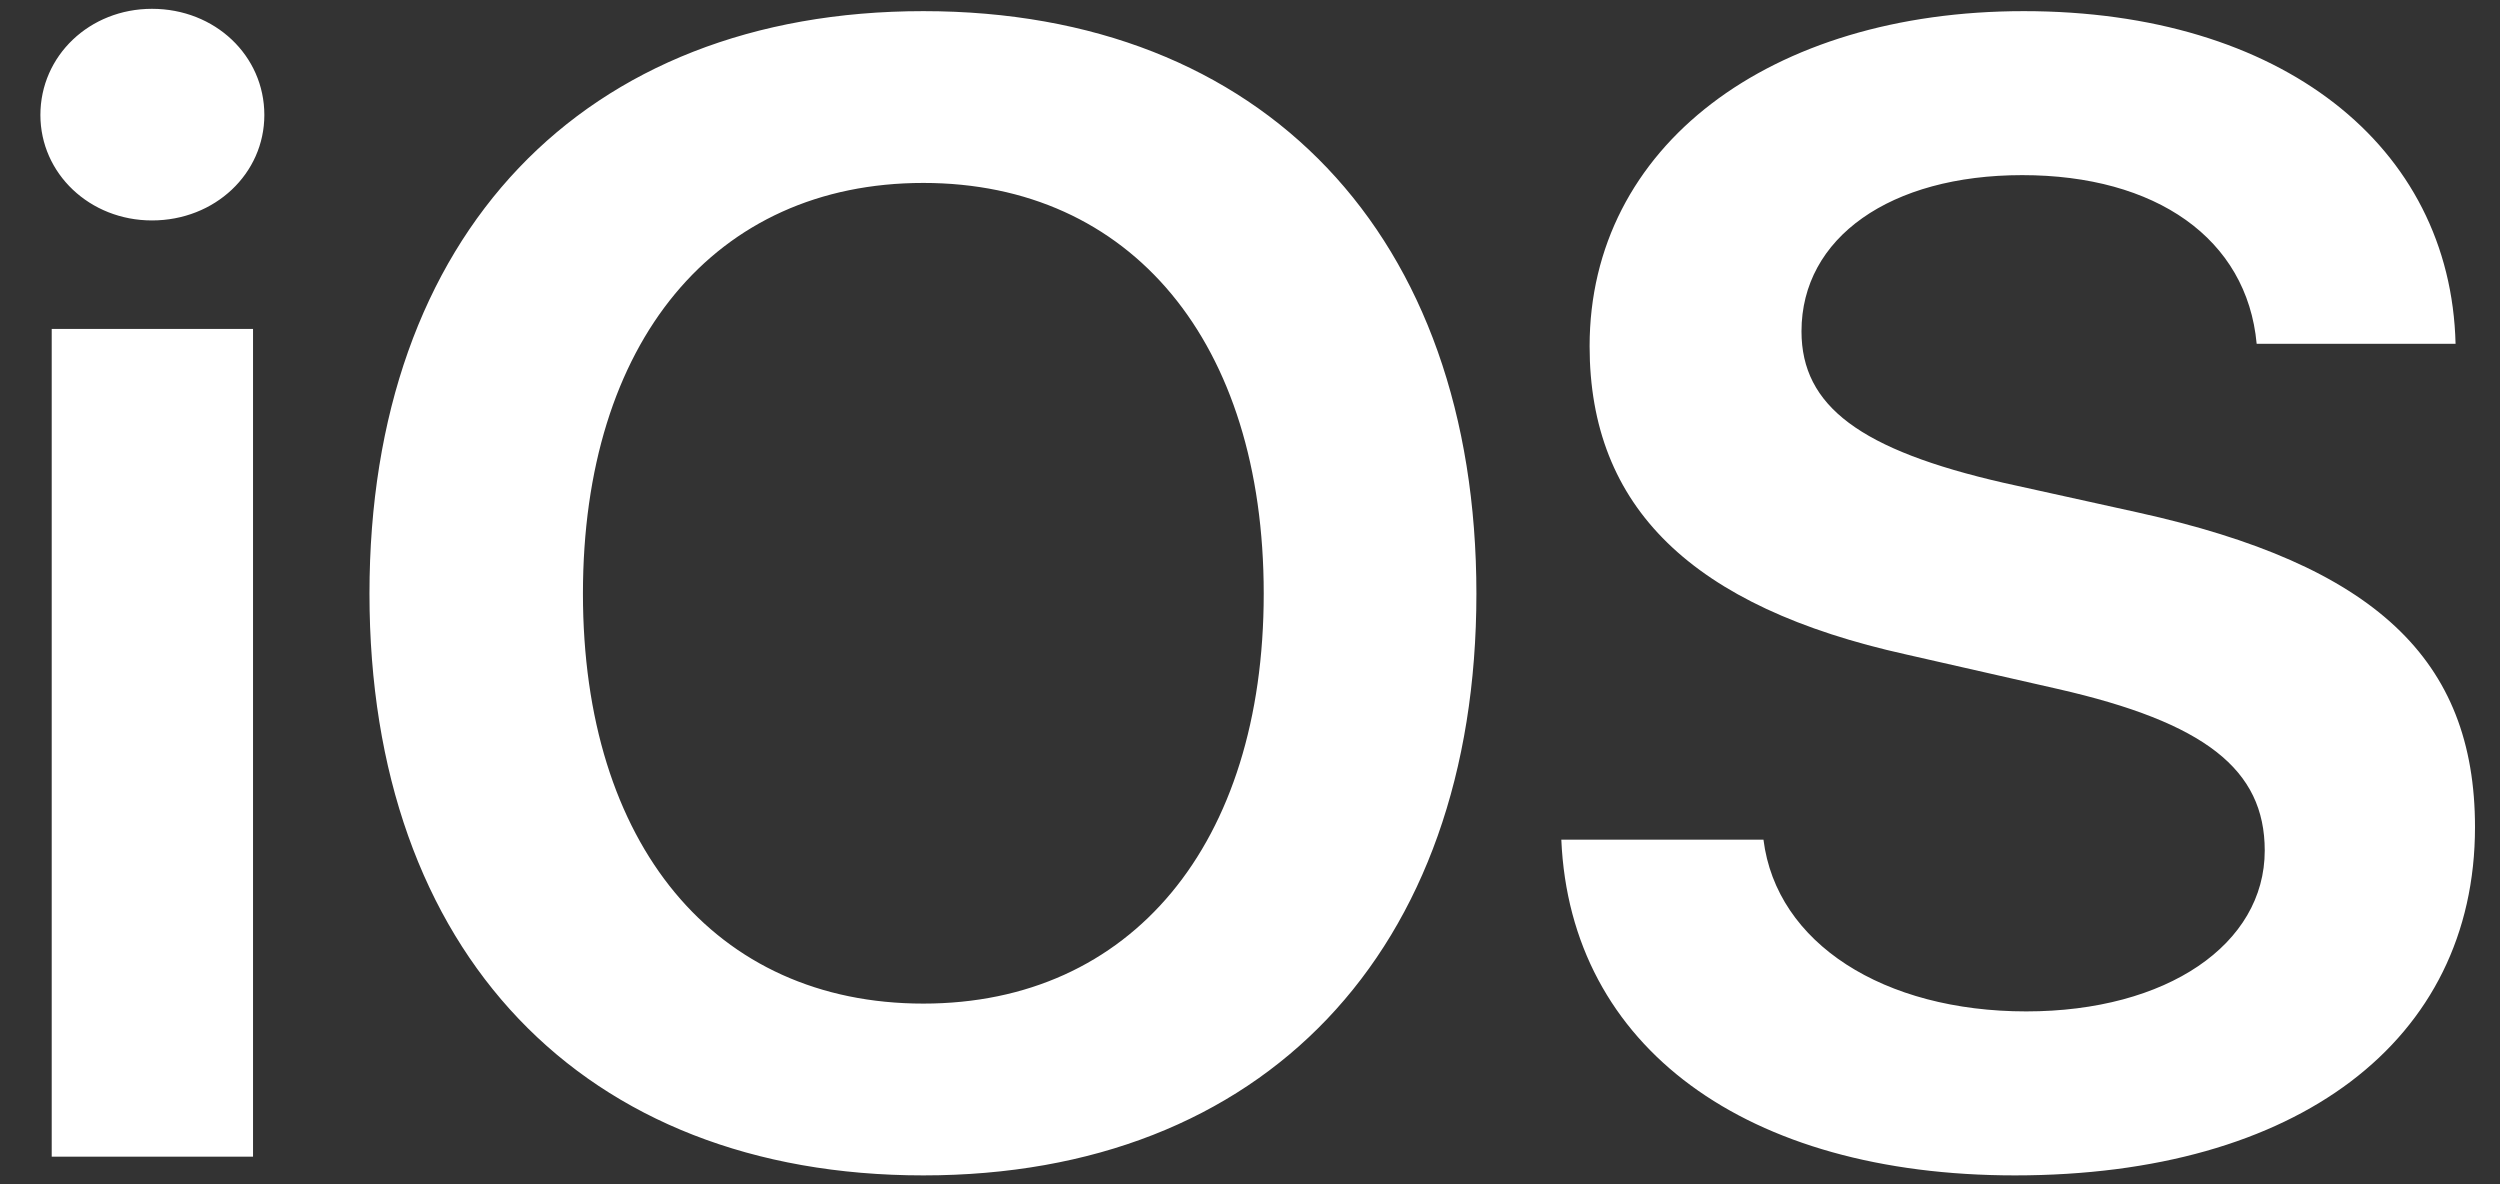 <svg width="57" height="27" viewBox="0 0 57 27" fill="none" xmlns="http://www.w3.org/2000/svg">
<rect x="0" y="0" width="57" height="27" fill="#333333" stroke="none"/>
<path d="M1.179 26.372H5.769V7.5H1.179V26.372ZM3.465 5.026C4.903 5.026 6.027 3.957 6.027 2.622C6.027 1.269 4.903 0.201 3.465 0.201C2.045 0.201 0.921 1.269 0.921 2.622C0.921 3.957 2.045 5.026 3.465 5.026ZM21.052 0.254C13.291 0.254 8.424 5.364 8.424 13.536C8.424 21.707 13.291 26.799 21.052 26.799C28.795 26.799 33.662 21.707 33.662 13.536C33.662 5.364 28.795 0.254 21.052 0.254ZM21.052 4.171C25.79 4.171 28.813 7.803 28.813 13.535C28.813 19.25 25.79 22.882 21.052 22.882C16.296 22.882 13.291 19.25 13.291 13.535C13.291 7.803 16.296 4.171 21.052 4.171ZM35.598 19.144C35.801 23.879 39.82 26.799 45.94 26.799C52.374 26.799 56.43 23.737 56.43 18.859C56.43 15.031 54.144 12.877 48.742 11.684L45.682 11.008C42.419 10.26 41.074 9.263 41.074 7.554C41.074 5.417 43.101 3.993 46.106 3.993C49.148 3.993 51.231 5.435 51.452 7.839H55.987C55.877 3.317 52.005 0.254 46.143 0.254C40.355 0.254 36.243 3.334 36.243 7.892C36.243 11.559 38.566 13.838 43.47 14.924L46.917 15.708C50.272 16.473 51.636 17.541 51.636 19.393C51.636 21.529 49.406 23.06 46.198 23.06C42.954 23.06 40.502 21.512 40.207 19.144H35.598L35.598 19.144Z" fill="white"/>
</svg>
